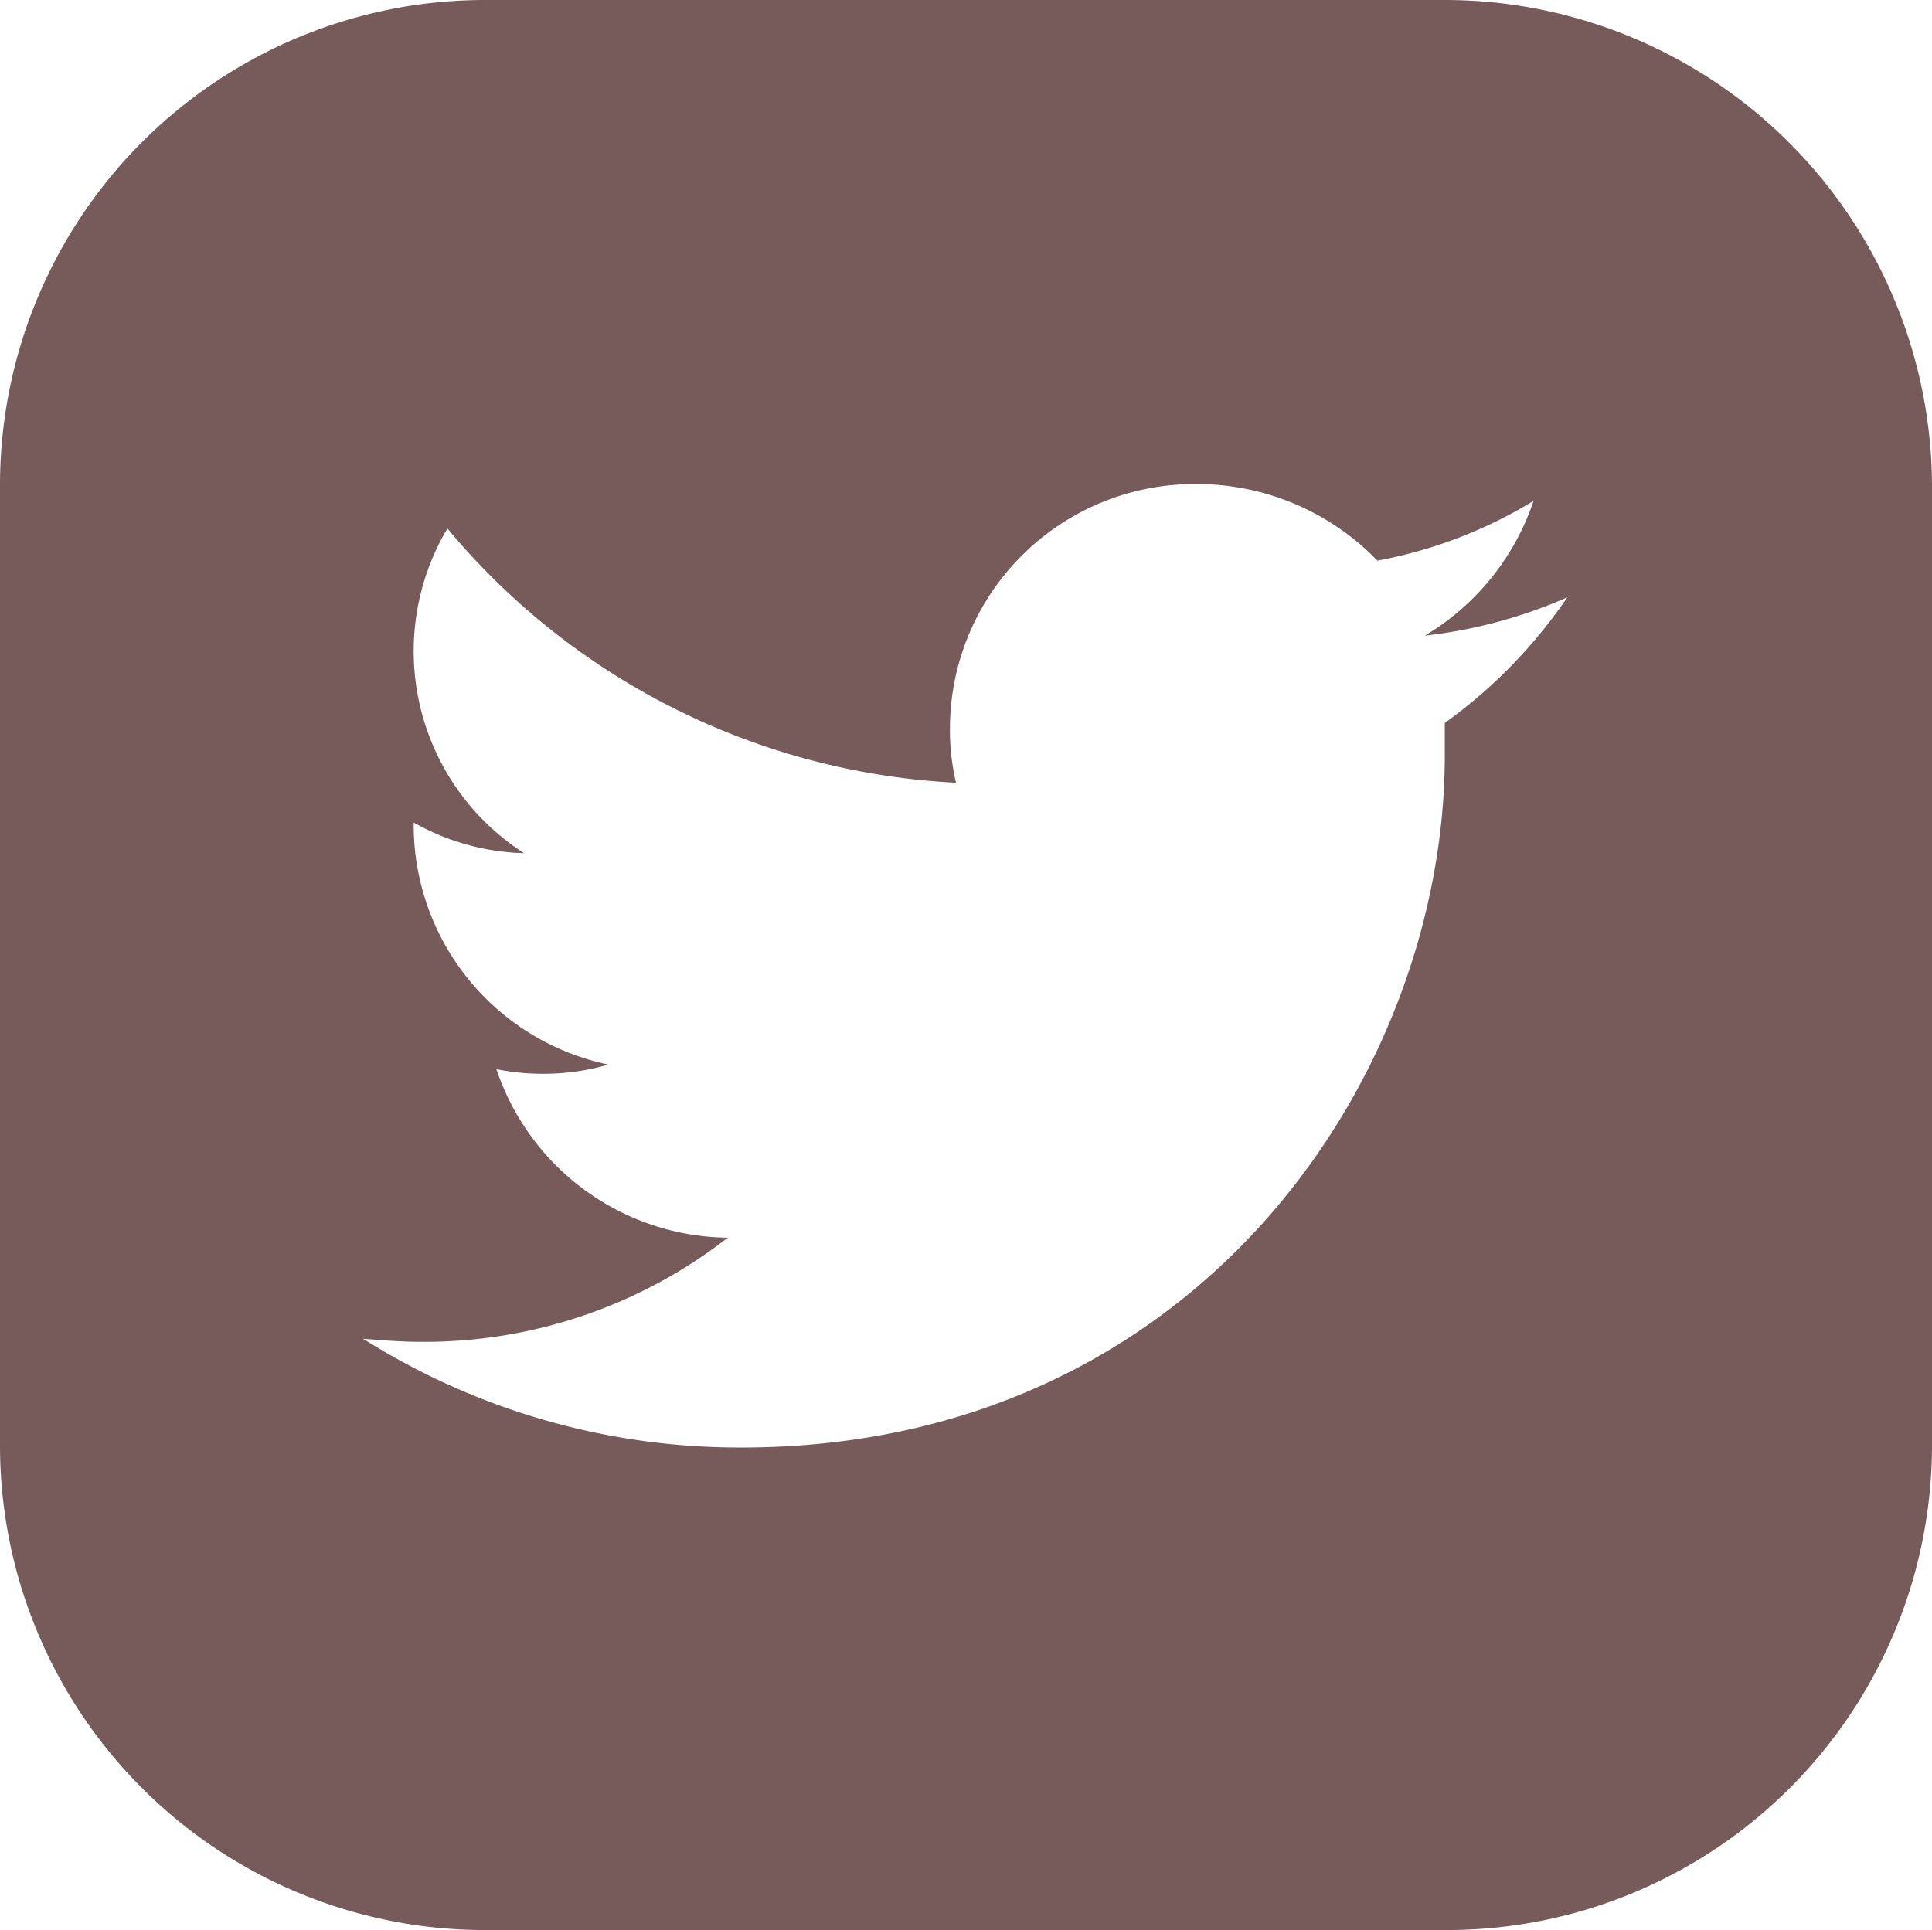 <svg xmlns="http://www.w3.org/2000/svg" width="79.171" height="79.109" viewBox="0 0 79.171 79.109">
  <defs>
    <style>
      .cls-1 {
        fill: #775b5b;
      }
    </style>
  </defs>
  <g id="twitterIcon" transform="translate(-787.973 -1718.352)">
    <path id="パス_22" data-name="パス 22" class="cls-1" d="M59.269.2H19.84A19.882,19.882,0,0,0,0,20.04V59.531A19.869,19.869,0,0,0,19.84,79.309H59.331a19.882,19.882,0,0,0,19.84-19.84V20.04A19.977,19.977,0,0,0,59.269.2Zm-.063,29.634v1.318c0,13.185-10.171,28.379-28.818,28.379A28.9,28.9,0,0,1,14.88,55.074c.816.063,1.57.126,2.386.126A20.223,20.223,0,0,0,29.823,50.93a10.116,10.116,0,0,1-9.48-6.906,9.583,9.583,0,0,0,1.884.188,9.353,9.353,0,0,0,2.7-.377,10.034,10.034,0,0,1-7.974-9.794v-.126a9.711,9.711,0,0,0,4.52,1.256,9.846,9.846,0,0,1-3.139-13.31A29.006,29.006,0,0,0,39.178,32.283a9.244,9.244,0,0,1-.251-2.26A10.035,10.035,0,0,1,49.035,20.04a10.289,10.289,0,0,1,7.409,3.139,18.848,18.848,0,0,0,6.4-2.449,10.221,10.221,0,0,1-4.458,5.525,20.059,20.059,0,0,0,5.839-1.57A20.616,20.616,0,0,1,59.206,29.834Z" transform="translate(787.973 1718.152)"/>
  </g>
</svg>

